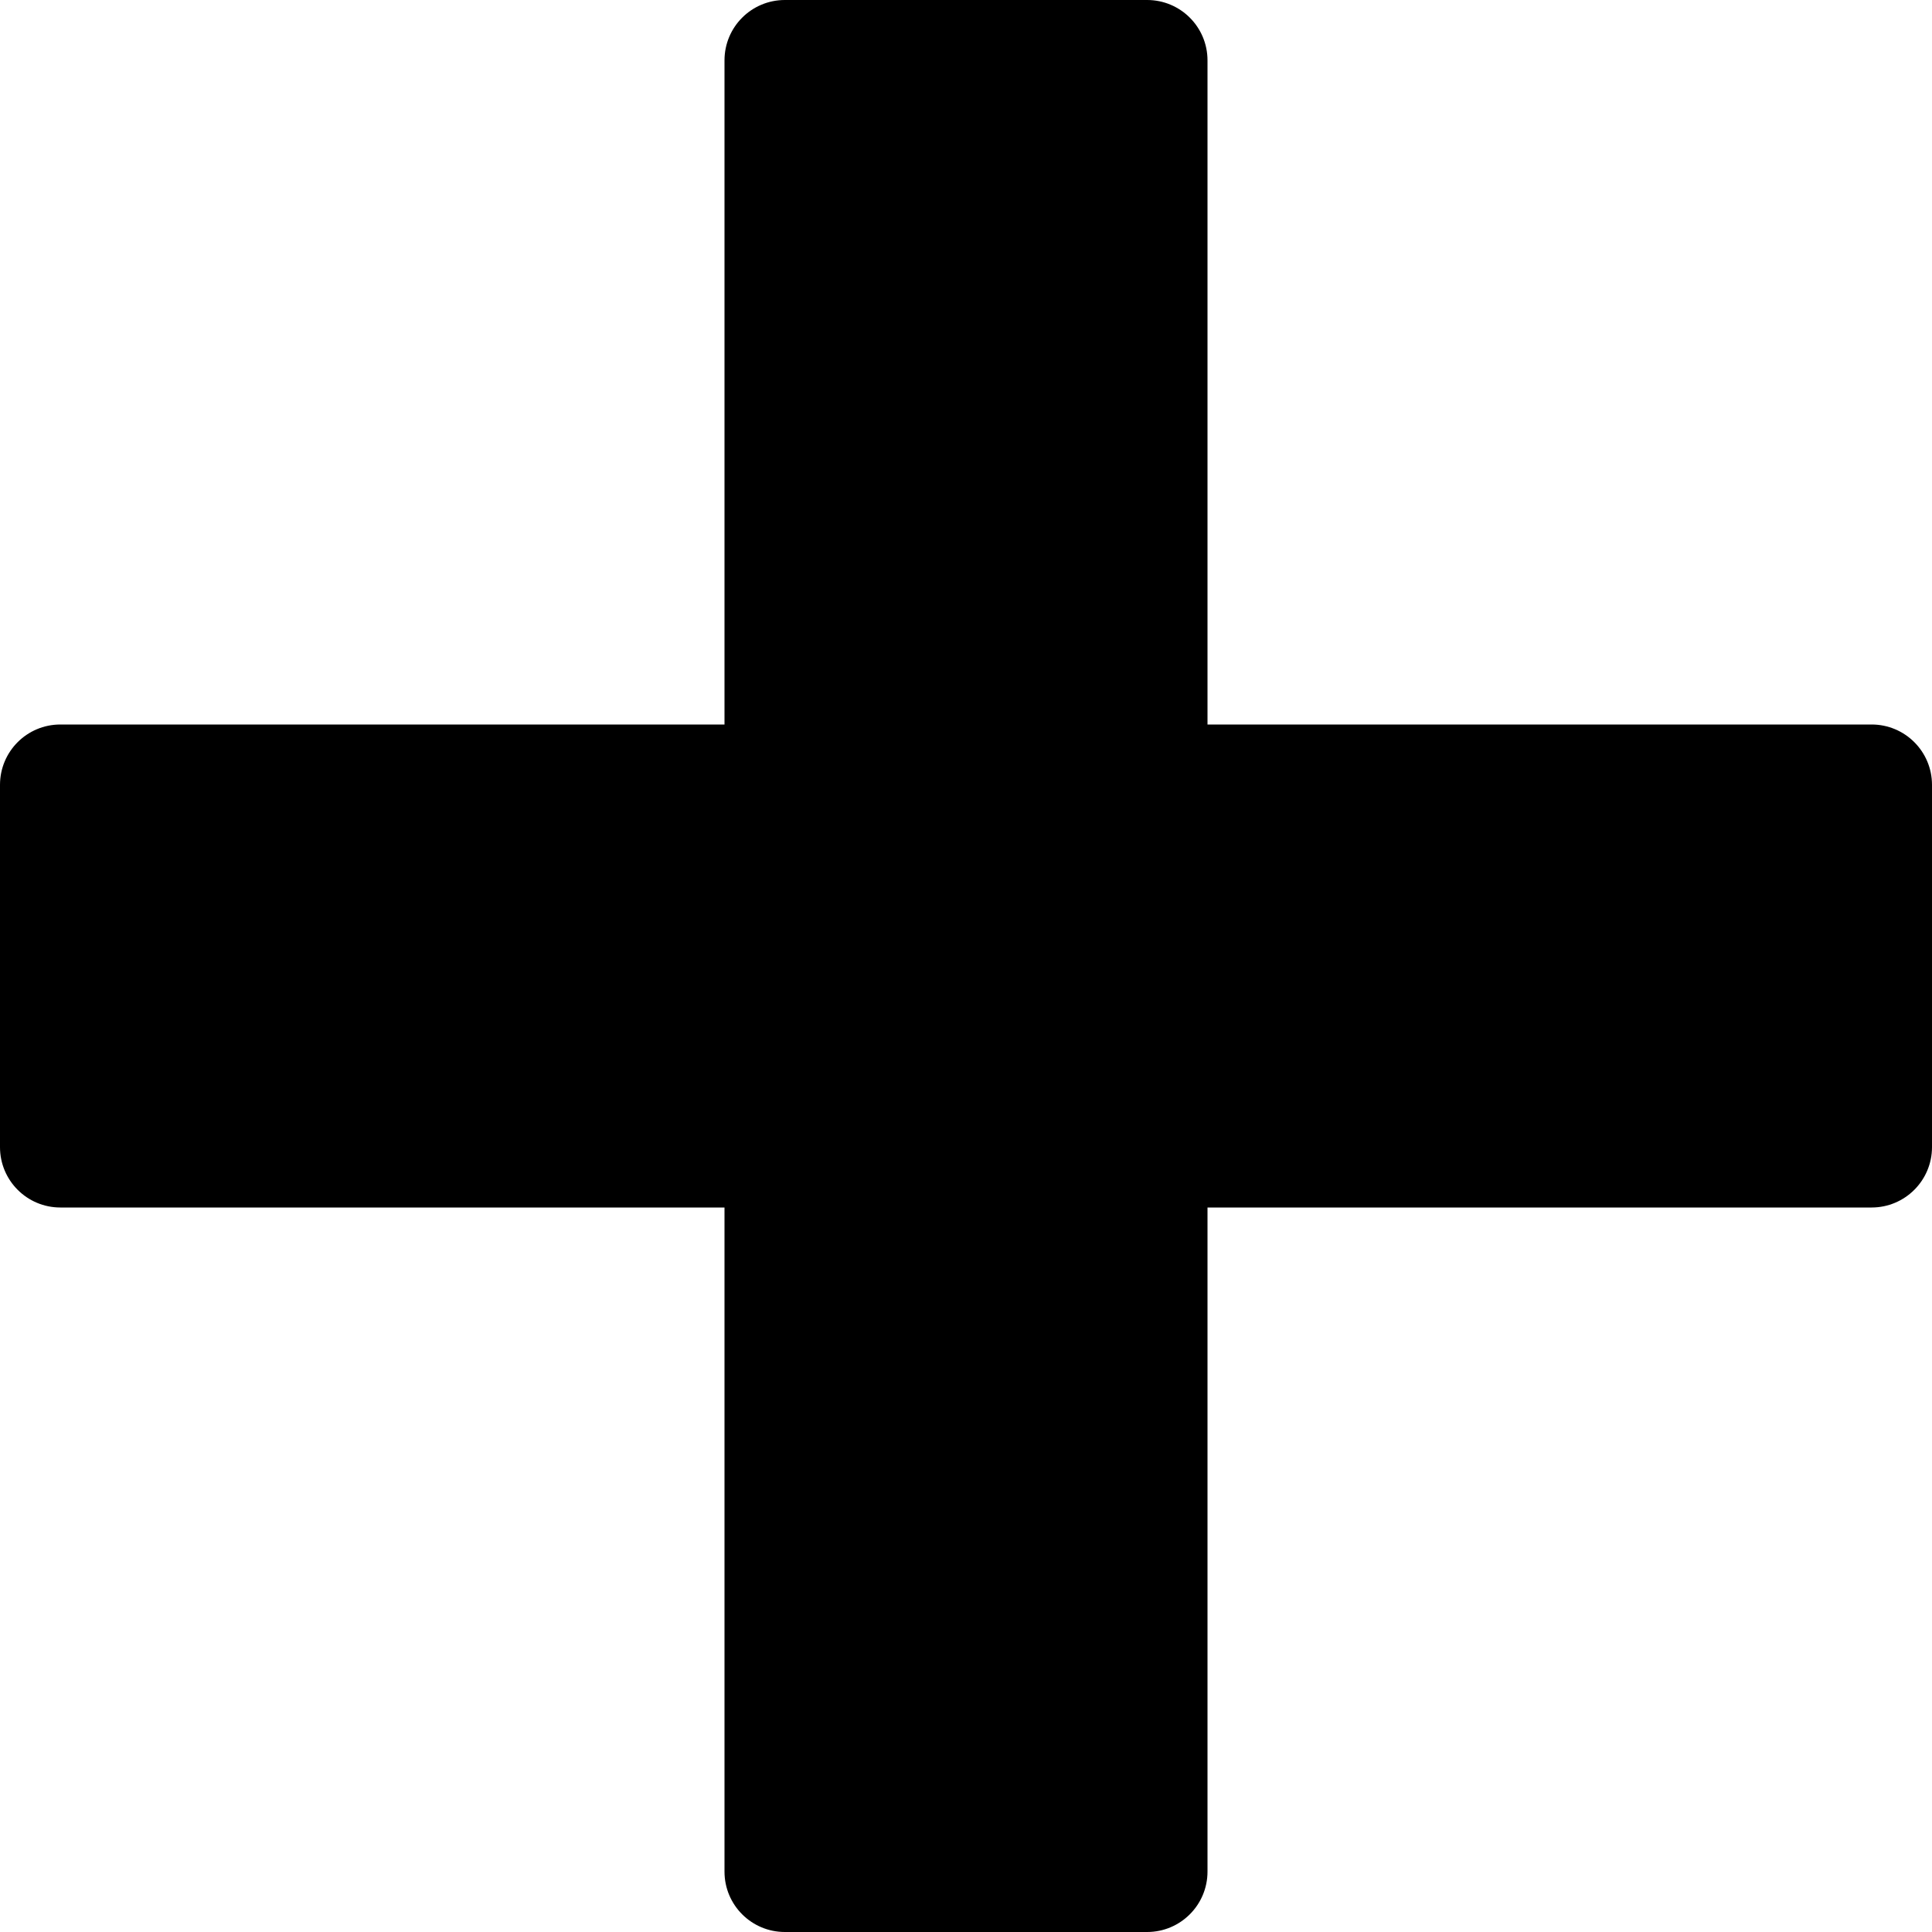 <svg xmlns="http://www.w3.org/2000/svg" version="1.1" viewBox="240 240 32 32">
<g id="icomoon-ignore">
</g>
<path d="M271 252h-11v-11c0-0.553-0.448-1-1-1h-6c-0.553 0-1 0.447-1 1v11h-11c-0.553 0-1 0.447-1 1v6c0 0.552 0.447 1 1 1h11v11c0 0.552 0.447 1 1 1h6c0.552 0 1-0.448 1-1v-11h11c0.552 0 1-0.448 1-1v-6c0-0.553-0.448-1-1-1z"/>
</svg>
